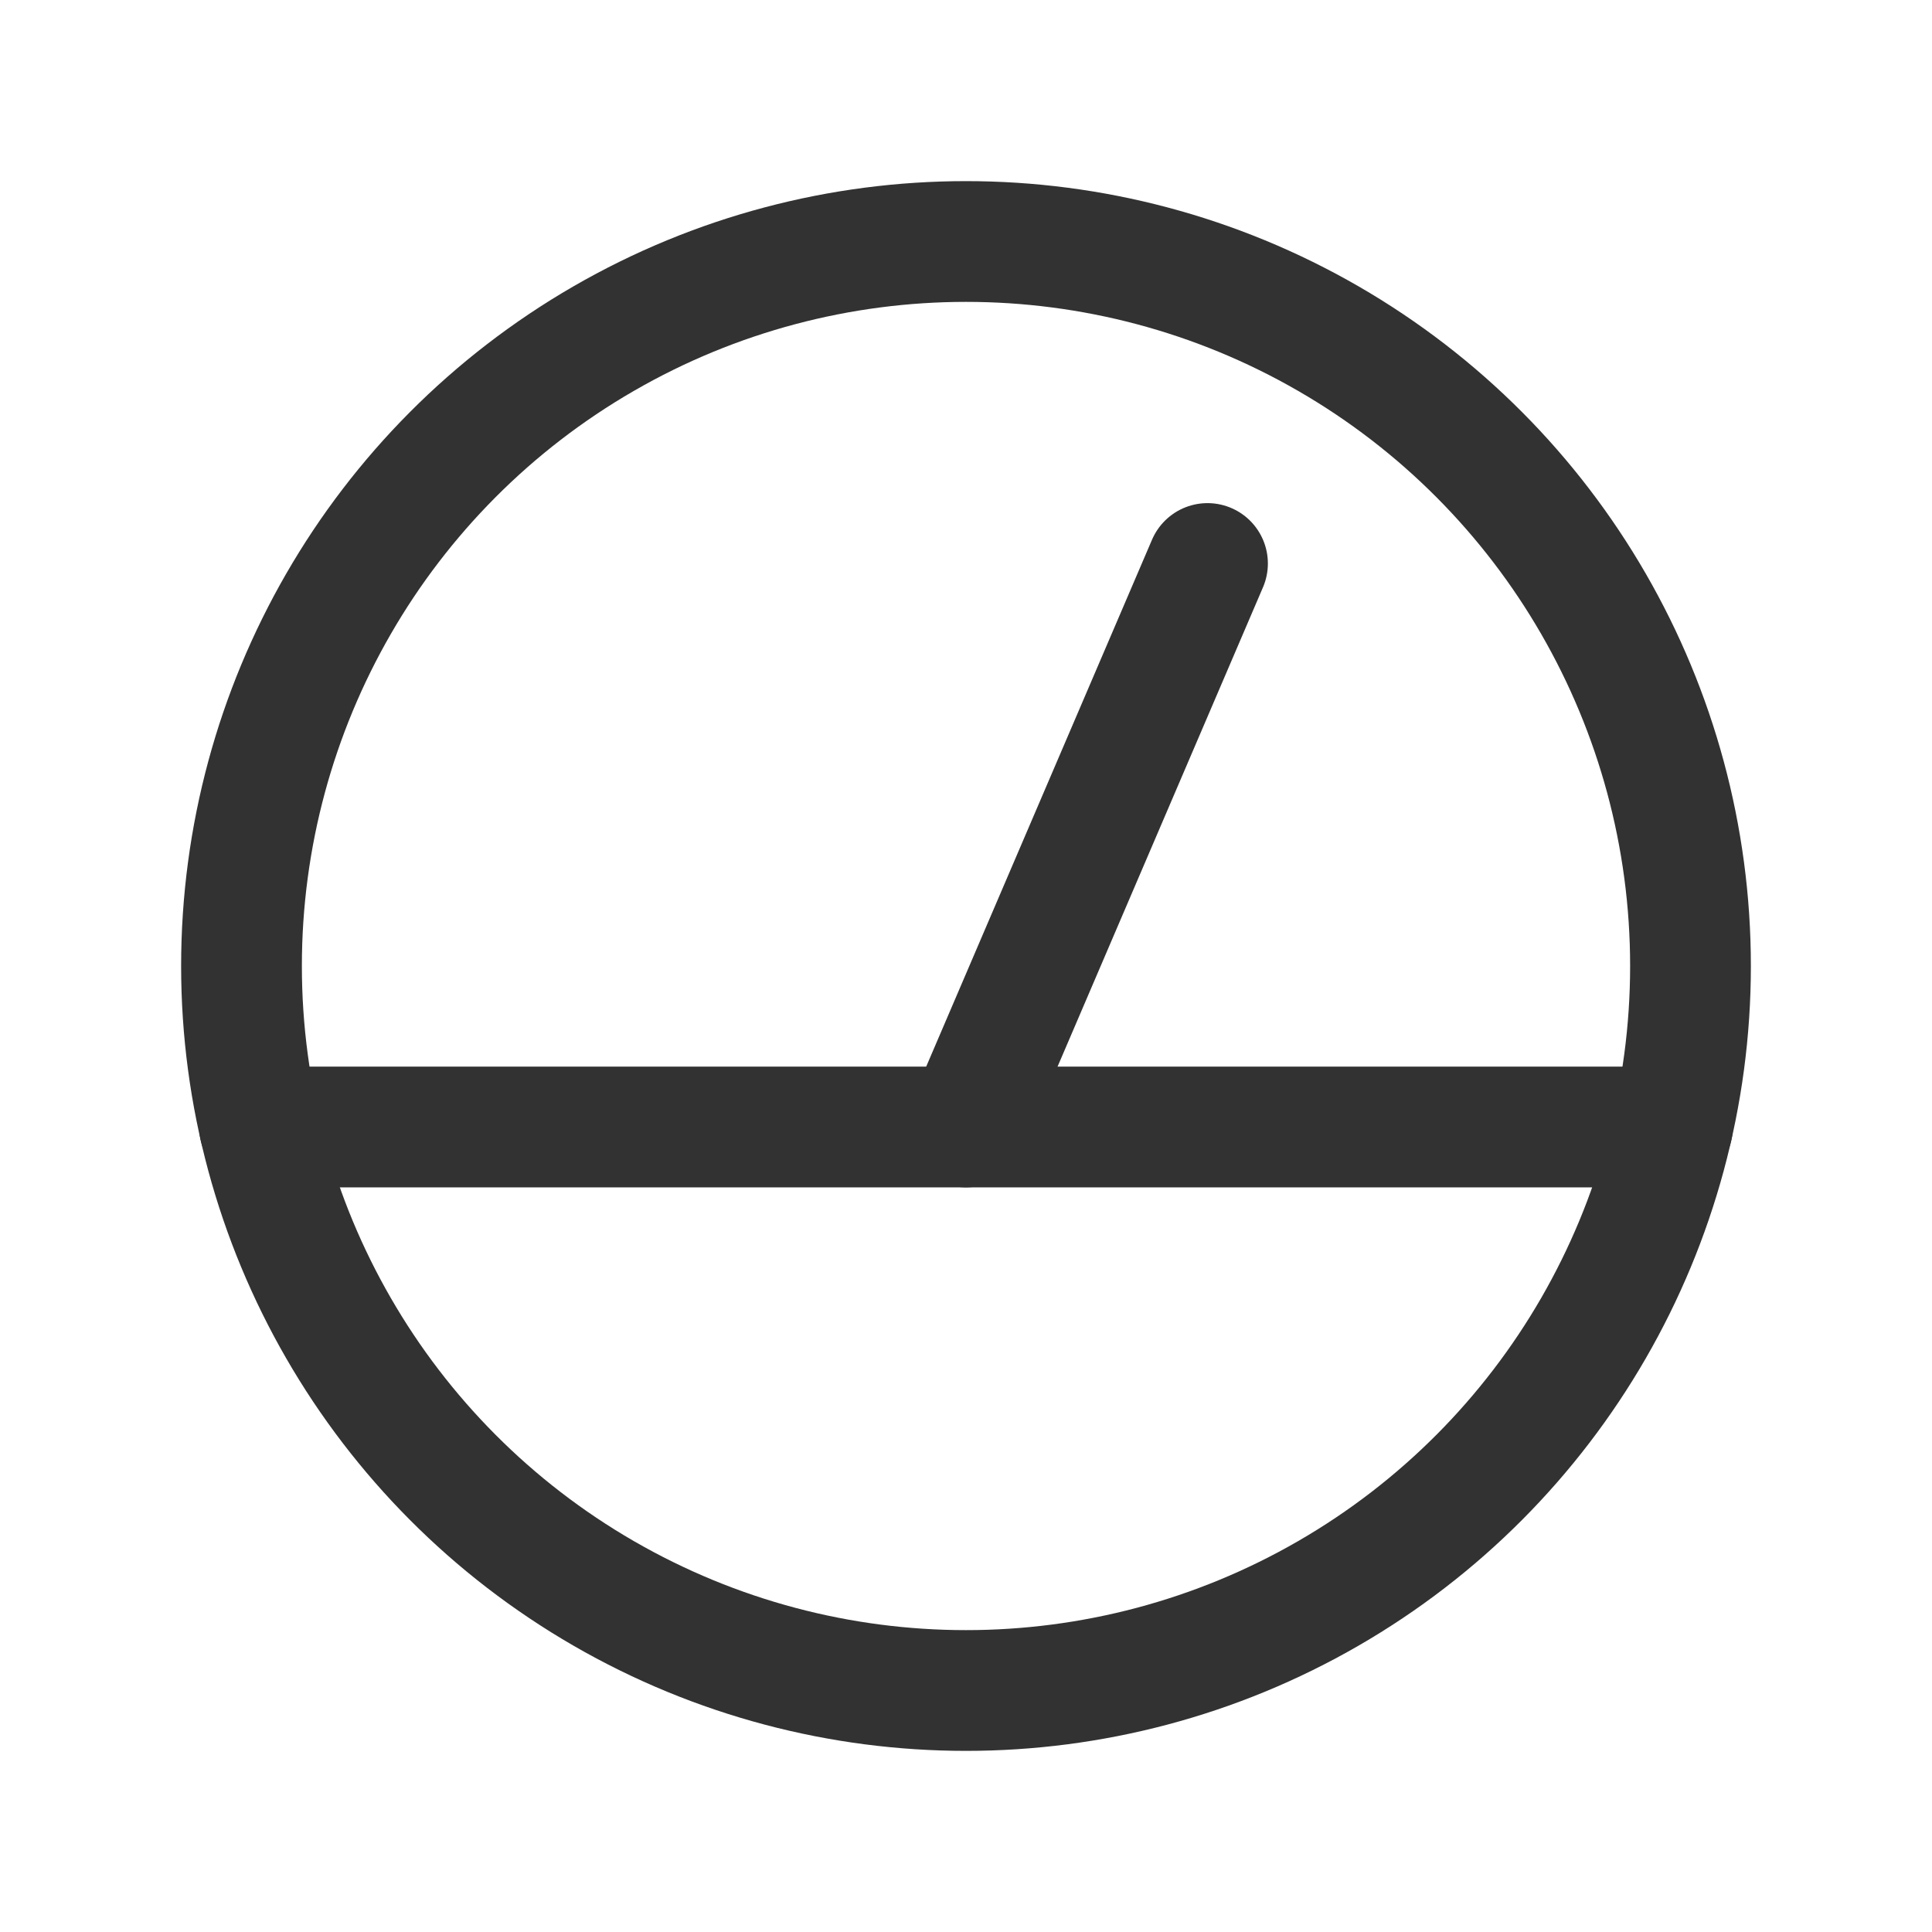 <svg id="Layer_3" data-name="Layer 3" xmlns="http://www.w3.org/2000/svg" viewBox="0 0 24 24"><circle cx="12" cy="12" r="9" fill="none" stroke="#323232" stroke-linecap="round" stroke-linejoin="round" stroke-width="1.5"/><line x1="20.776" y1="14" x2="3.224" y2="14" fill="none" stroke="#323232" stroke-linecap="round" stroke-linejoin="round" stroke-width="1.5"/><line x1="15" y1="7" x2="12" y2="14" fill="none" stroke="#323232" stroke-linecap="round" stroke-linejoin="round" stroke-width="1.5"/><path d="M0,0H24V24H0Z" fill="none"/></svg>
